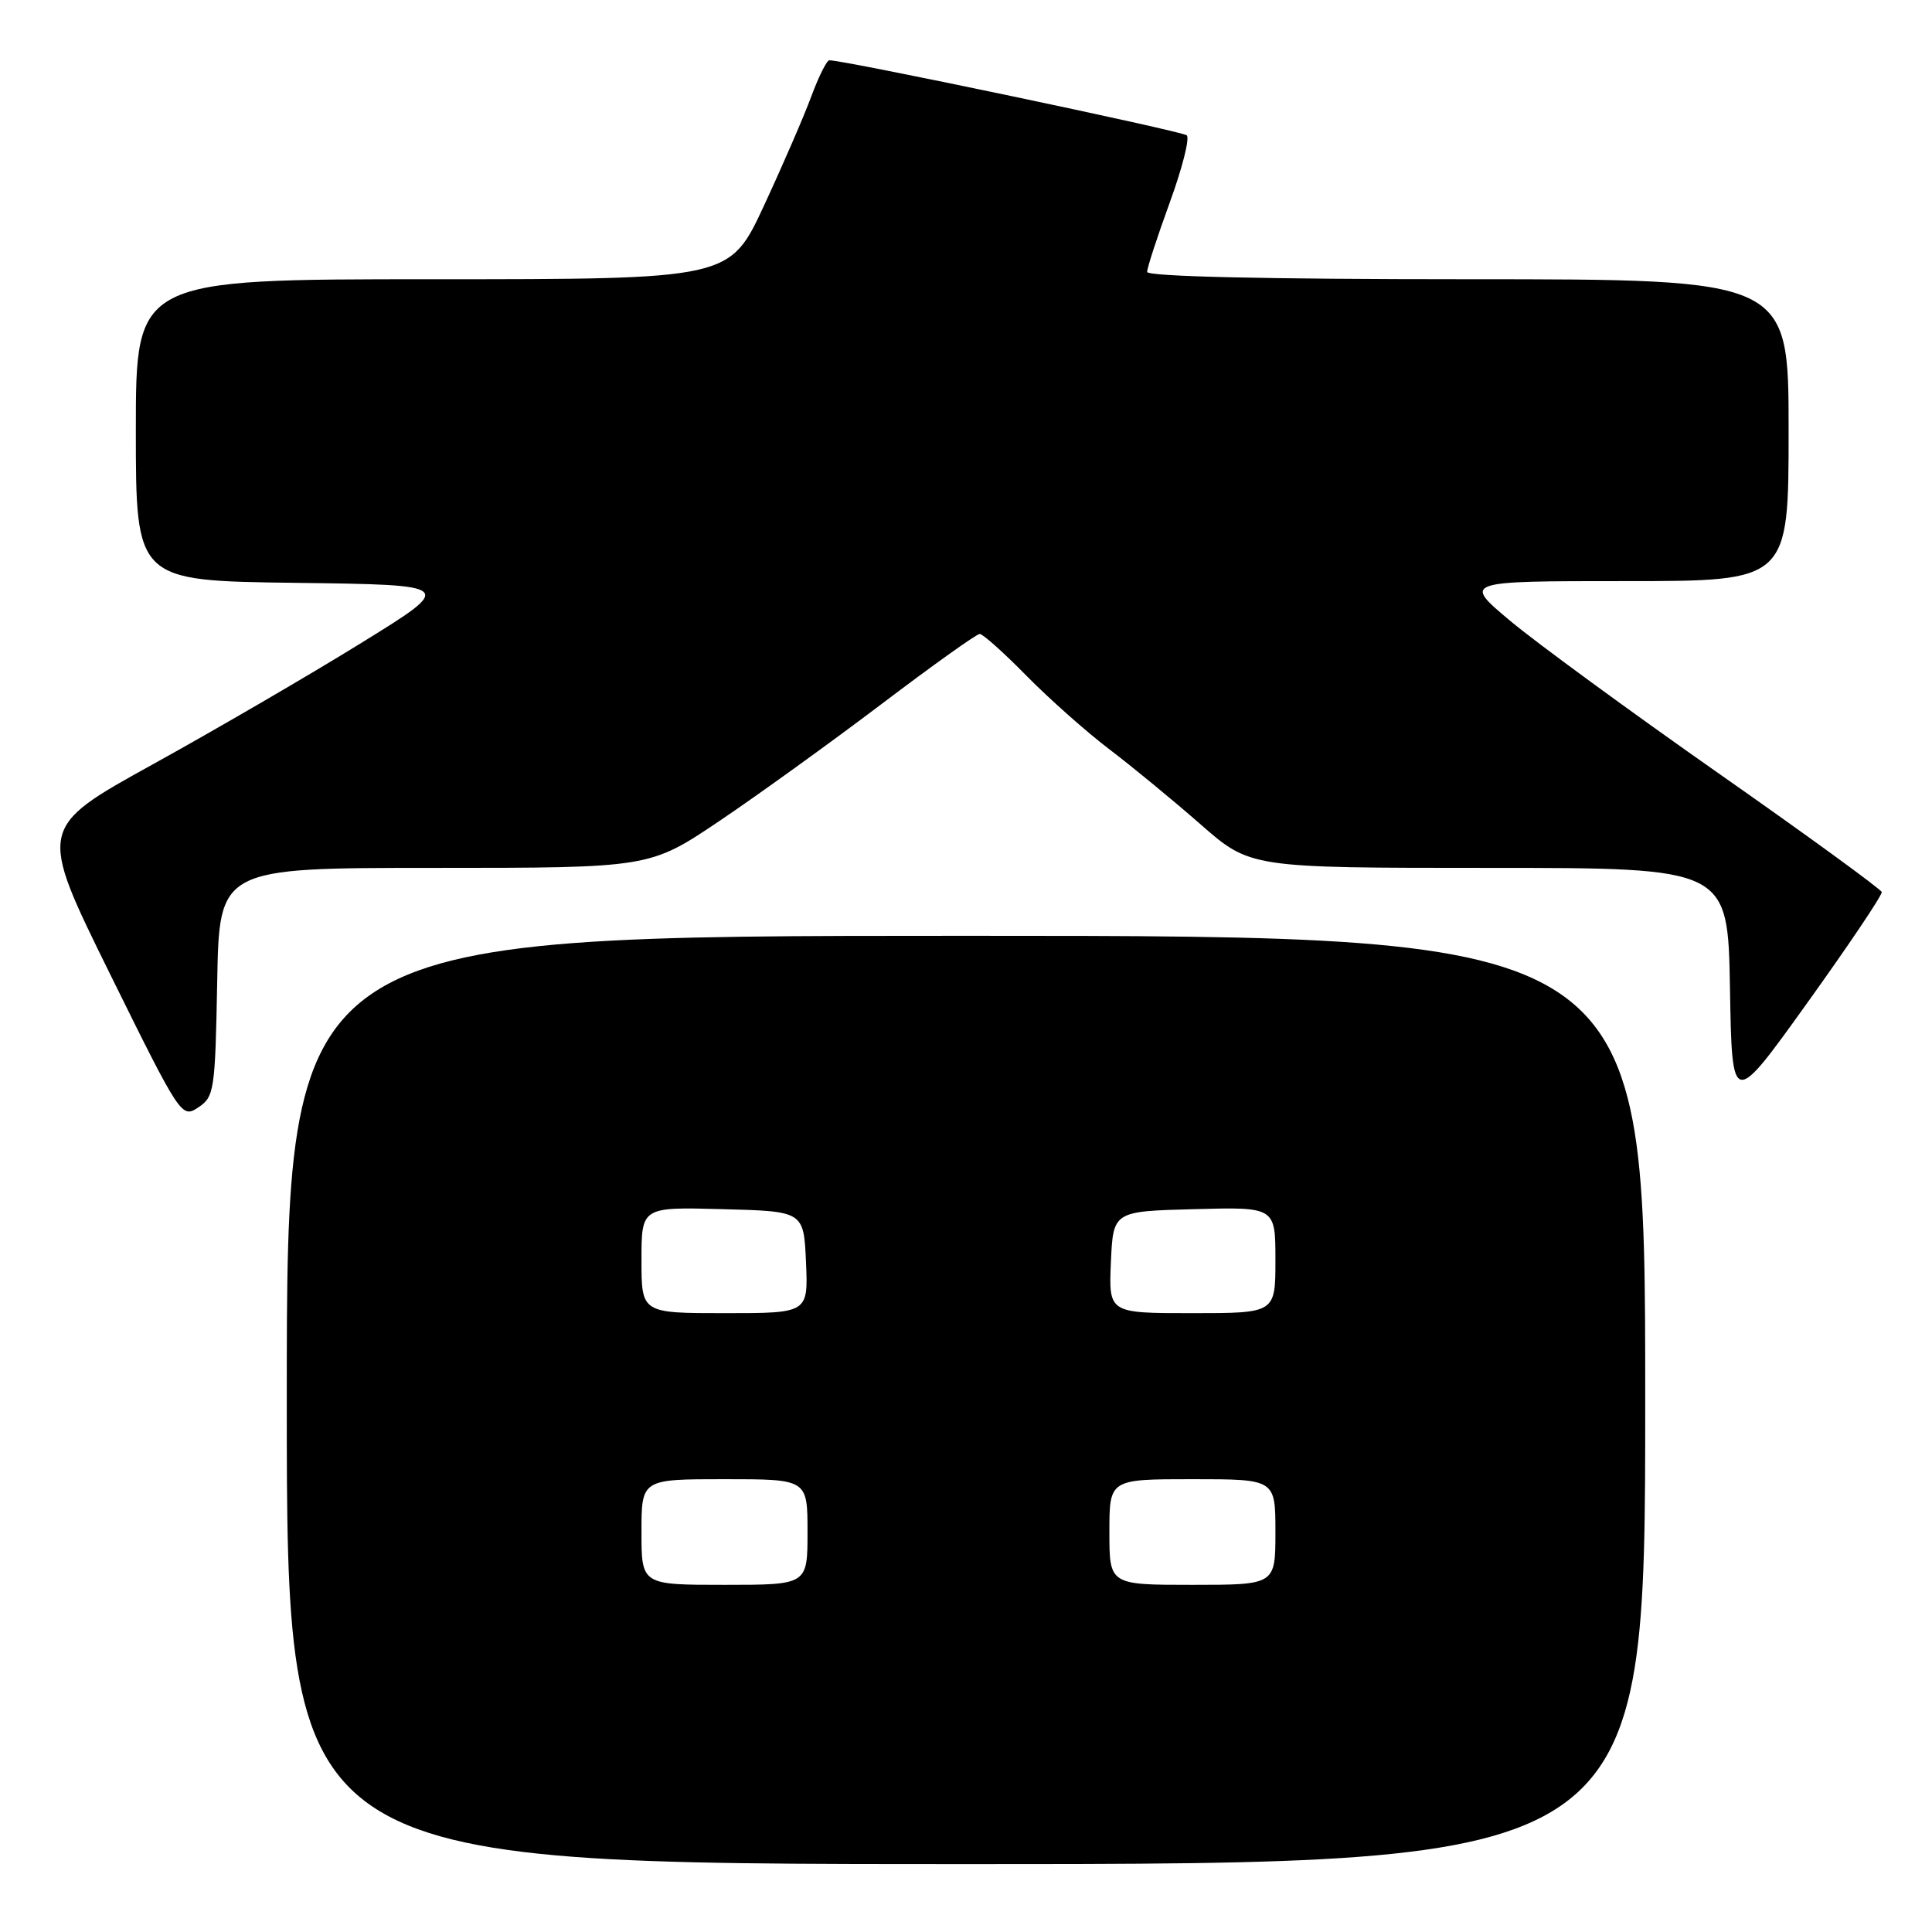 <?xml version="1.0" encoding="UTF-8" standalone="no"?>
<!DOCTYPE svg PUBLIC "-//W3C//DTD SVG 1.1//EN" "http://www.w3.org/Graphics/SVG/1.1/DTD/svg11.dtd" >
<svg xmlns="http://www.w3.org/2000/svg" xmlns:xlink="http://www.w3.org/1999/xlink" version="1.1" viewBox="0 0 256 256">
 <g >
 <path fill="currentColor"
d=" M 218.00 185.50 C 218.00 124.00 218.00 124.00 128.00 124.00 C 38.00 124.00 38.00 124.00 38.00 185.50 C 38.00 247.00 38.00 247.00 128.00 247.00 C 218.00 247.00 218.00 247.00 218.00 185.50 Z  M 28.78 130.13 C 29.05 115.00 29.05 115.00 57.56 115.00 C 86.08 115.00 86.08 115.00 95.29 108.81 C 100.35 105.40 110.03 98.42 116.78 93.31 C 123.54 88.19 129.40 84.00 129.82 84.00 C 130.23 84.00 133.03 86.50 136.03 89.56 C 139.04 92.61 143.97 96.99 147.00 99.29 C 150.03 101.59 155.46 106.06 159.09 109.24 C 165.67 115.00 165.67 115.00 197.31 115.00 C 228.95 115.00 228.95 115.00 229.23 130.90 C 229.50 146.80 229.50 146.80 239.50 132.85 C 245.00 125.18 249.43 118.59 249.34 118.20 C 249.24 117.82 239.54 110.75 227.76 102.50 C 215.99 94.25 203.54 85.14 200.09 82.25 C 193.83 77.00 193.83 77.00 215.41 77.00 C 237.00 77.00 237.00 77.00 237.00 57.00 C 237.00 37.00 237.00 37.00 194.50 37.00 C 167.67 37.00 152.00 36.64 152.00 36.03 C 152.00 35.49 153.35 31.36 155.00 26.83 C 156.65 22.31 157.67 18.30 157.25 17.93 C 156.62 17.37 111.72 7.94 109.89 7.99 C 109.55 7.99 108.48 10.14 107.51 12.75 C 106.55 15.36 103.72 21.89 101.23 27.25 C 96.70 37.00 96.70 37.00 57.35 37.00 C 18.00 37.00 18.00 37.00 18.00 56.98 C 18.00 76.96 18.00 76.96 39.16 77.23 C 60.32 77.50 60.32 77.50 47.91 85.17 C 41.09 89.39 28.64 96.64 20.26 101.27 C 5.03 109.69 5.03 109.69 14.53 128.96 C 23.93 148.00 24.06 148.20 26.27 146.74 C 28.39 145.33 28.51 144.52 28.78 130.13 Z  M 85.00 203.00 C 85.00 196.00 85.00 196.00 96.00 196.00 C 107.00 196.00 107.00 196.00 107.00 203.00 C 107.00 210.00 107.00 210.00 96.00 210.00 C 85.00 210.00 85.00 210.00 85.00 203.00 Z  M 147.00 203.00 C 147.00 196.00 147.00 196.00 158.00 196.00 C 169.00 196.00 169.00 196.00 169.00 203.00 C 169.00 210.00 169.00 210.00 158.00 210.00 C 147.00 210.00 147.00 210.00 147.00 203.00 Z  M 85.00 166.97 C 85.00 159.93 85.00 159.93 95.75 160.22 C 106.50 160.50 106.50 160.50 106.80 167.25 C 107.09 174.00 107.09 174.00 96.05 174.00 C 85.00 174.00 85.00 174.00 85.00 166.97 Z  M 147.20 167.25 C 147.50 160.50 147.50 160.50 158.25 160.22 C 169.00 159.93 169.00 159.93 169.00 166.97 C 169.00 174.00 169.00 174.00 157.95 174.00 C 146.91 174.00 146.91 174.00 147.20 167.25 Z "/>
</g>
</svg>